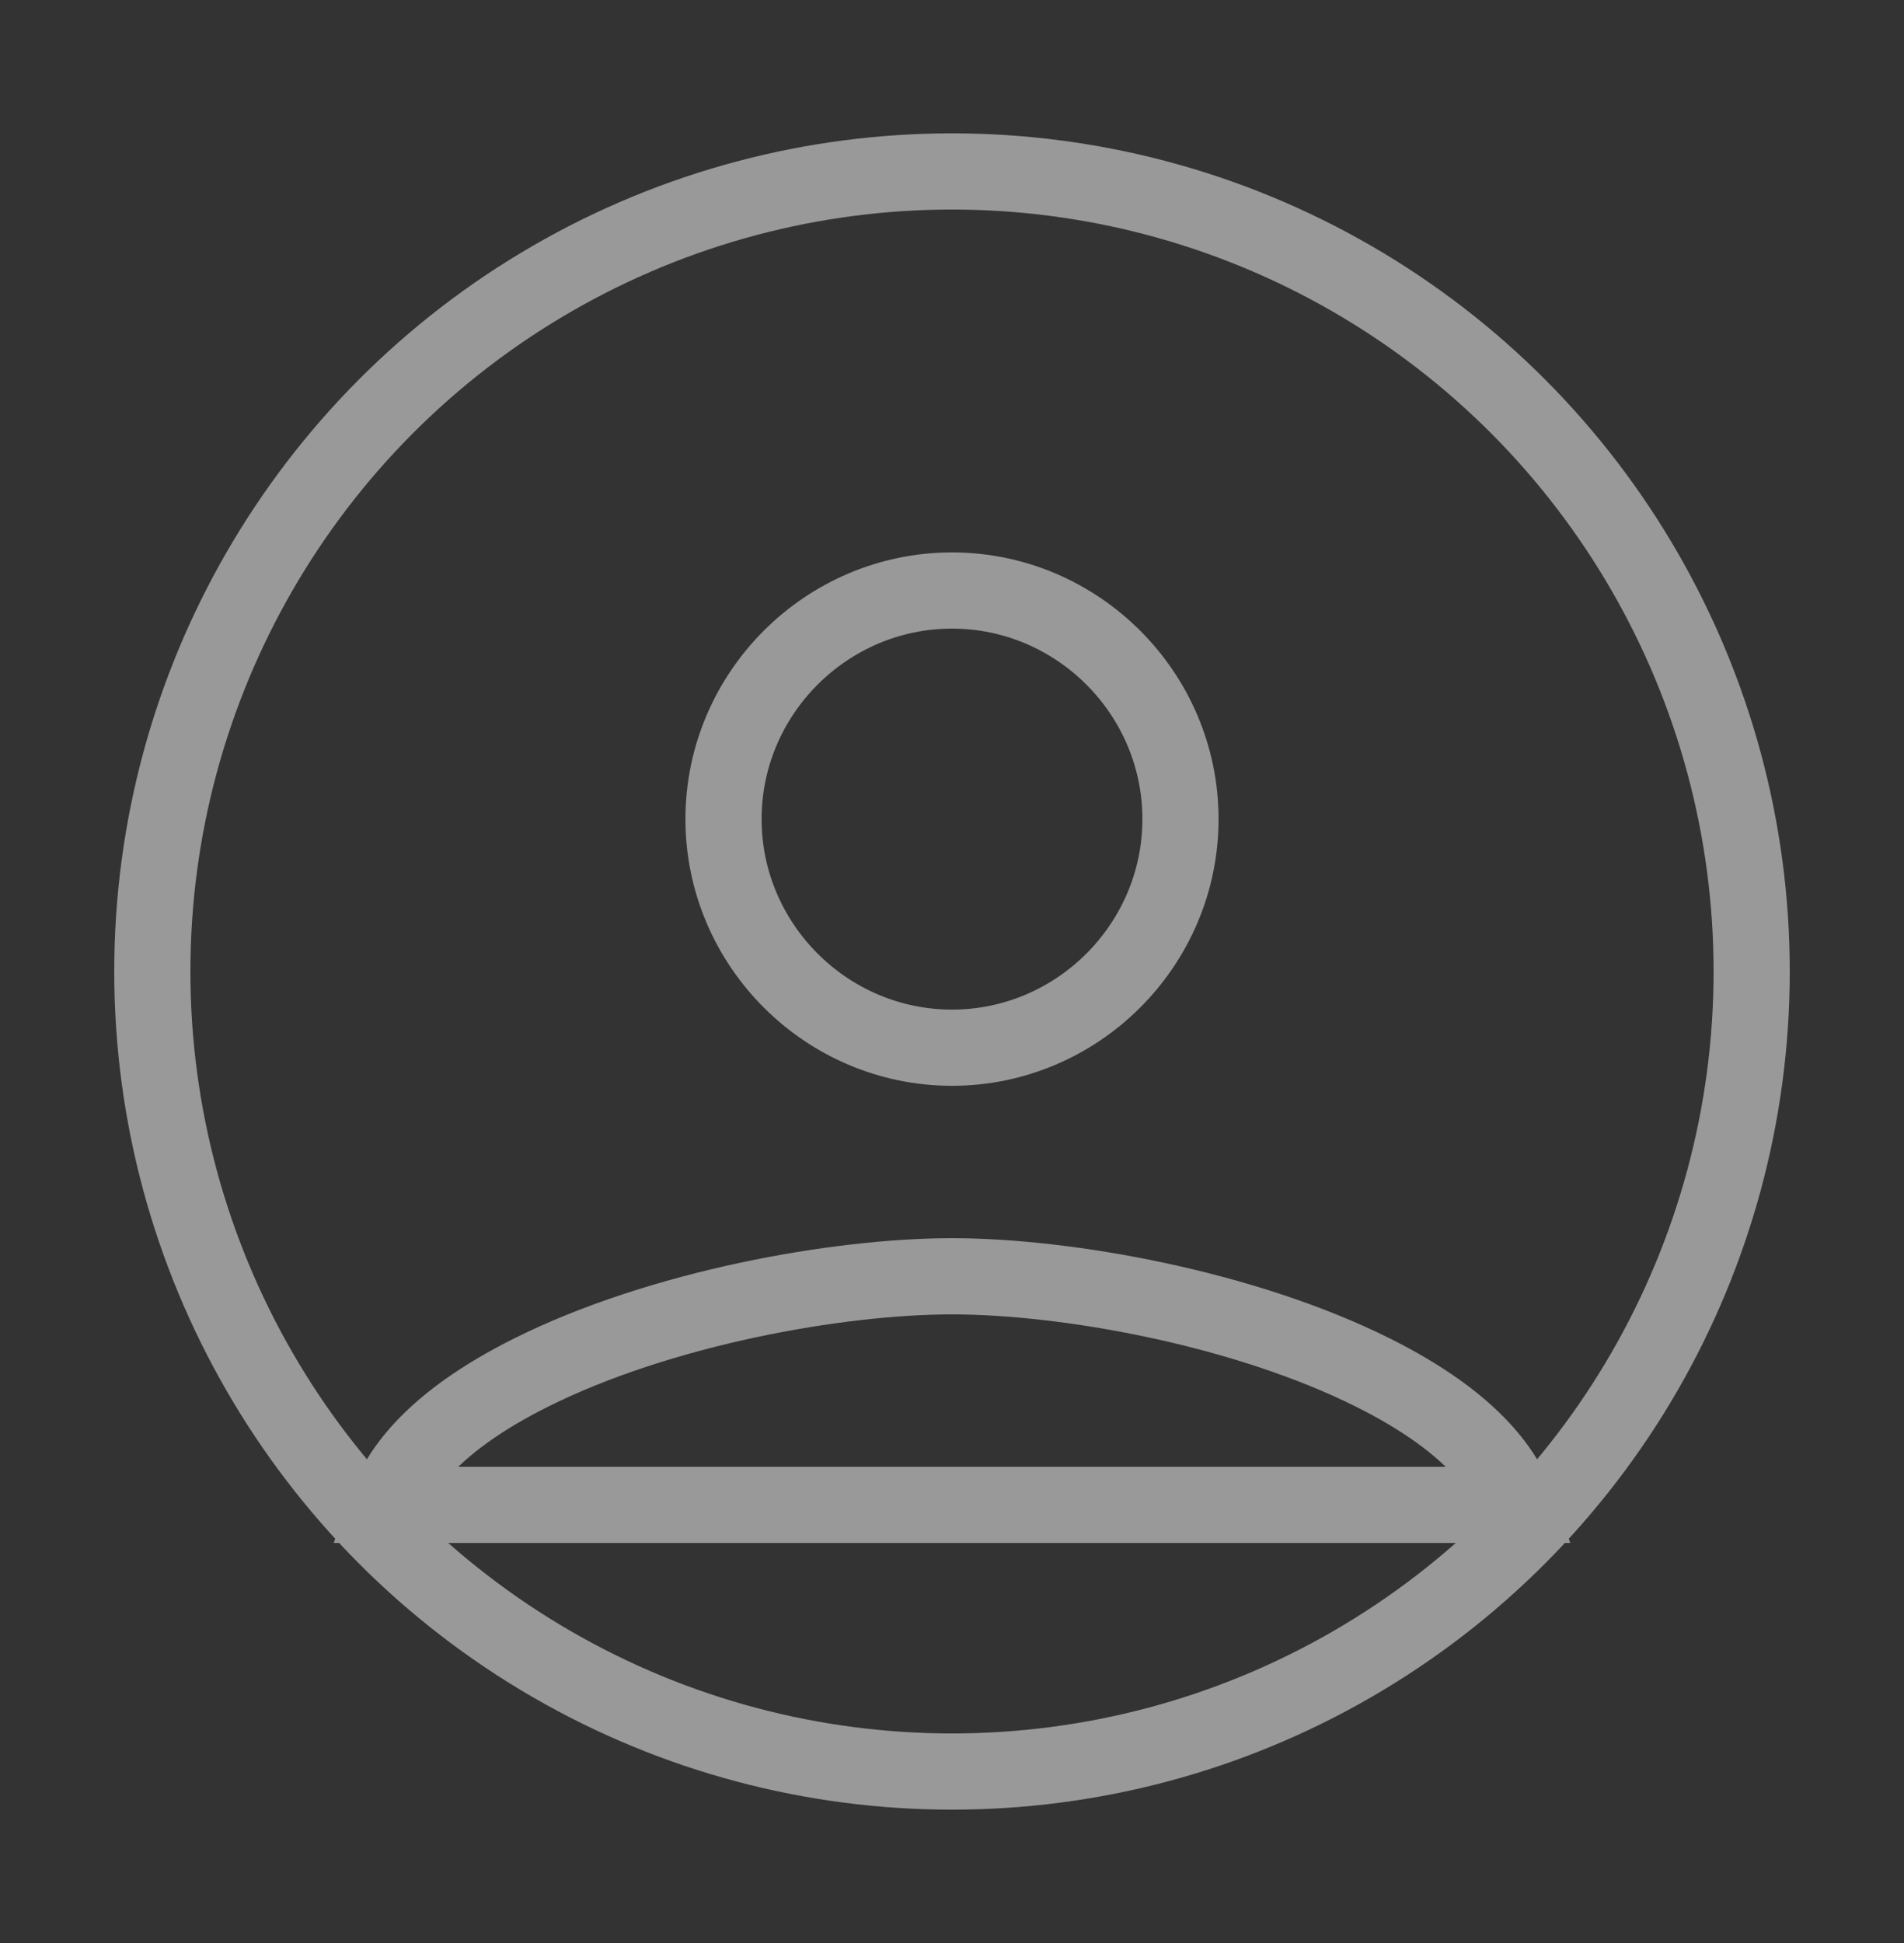 <?xml version="1.0" encoding="UTF-8"?>
<svg width="50px" height="51px" viewBox="0 0 50 51" version="1.1" xmlns="http://www.w3.org/2000/svg" xmlns:xlink="http://www.w3.org/1999/xlink">
    <rect x="0" y="0" width="50" height="51" fill="#333333" stroke="none"/>
    <title>Username</title>
    <g id="Tablet" stroke="none" stroke-width="1" fill="none" fill-rule="evenodd" opacity="0.5">
        <g id="1-Login" transform="translate(-483, -935)">
            <g id="Username" transform="translate(443, 905.5)">
                <g id="Username" transform="translate(40, 30)">
                    <g id="Group" transform="translate(3, 3)" stroke="#FFFFFF" stroke-width="2">
                        <circle id="Oval" cx="22" cy="22" r="21"></circle>
                        <path d="M22,12 C23.65,12 25.149,12.676 26.237,13.763 C27.324,14.851 28,16.35 28,18 C28,19.65 27.324,21.149 26.237,22.237 C25.149,23.324 23.65,24 22,24 C20.35,24 18.851,23.324 17.763,22.237 C16.676,21.149 16,19.65 16,18 C16,16.35 16.676,14.851 17.763,13.763 C18.851,12.676 20.35,12 22,12 Z" id="Shape"></path>
                        <path d="M22,30 C24.996,30 29.659,30.83 33.065,32.533 C34.302,33.152 35.373,33.882 36.098,34.749 C36.423,35.137 36.676,35.553 36.831,36 L36.831,36 L7.169,36 C7.324,35.553 7.577,35.137 7.902,34.749 C8.627,33.882 9.698,33.152 10.935,32.533 C14.341,30.83 19.004,30 22,30 Z" id="Path"></path>
                    </g>
                    <rect id="Bounds" x="0" y="0" width="50" height="50"></rect>
                </g>
            </g>
        </g>
    </g>
</svg>